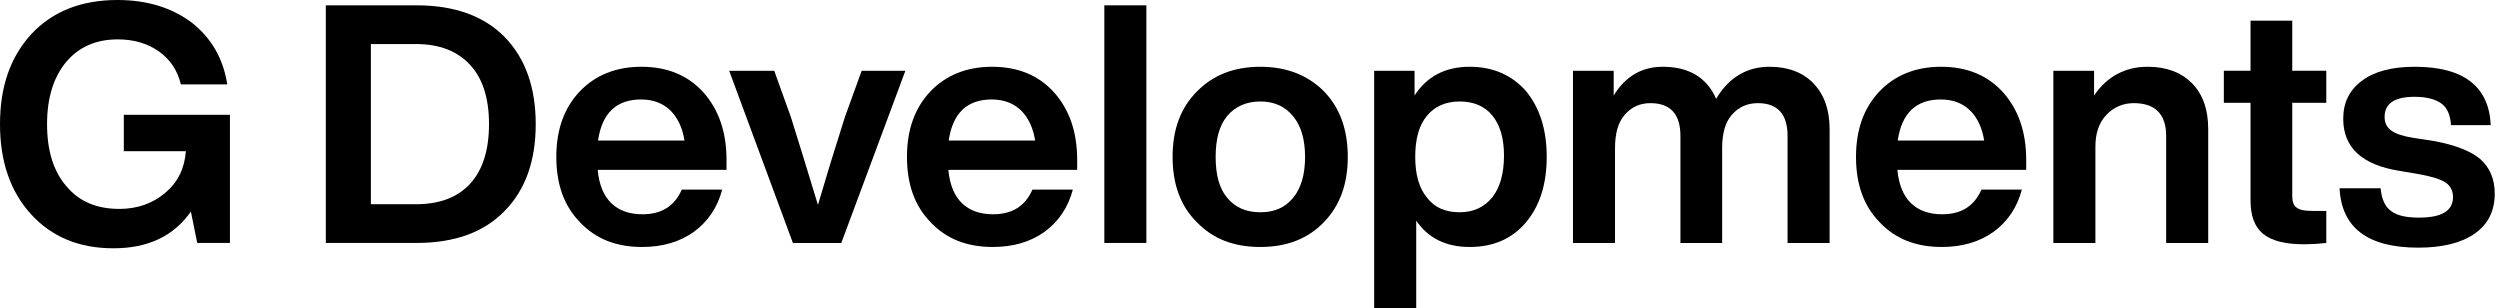 <svg width="227" height="28" viewBox="0 0 227 28" fill="none" xmlns="http://www.w3.org/2000/svg">
<path d="M219.583 22.486C215.007 22.486 212.613 20.698 212.432 17.092H216.159C216.25 18.062 216.553 18.759 217.098 19.153C217.644 19.577 218.492 19.759 219.643 19.759C221.704 19.759 222.734 19.153 222.734 17.88C222.734 17.335 222.492 16.88 222.068 16.577C221.613 16.274 220.825 16.032 219.674 15.82L217.886 15.517C214.462 14.971 212.765 13.396 212.765 10.79C212.765 9.335 213.31 8.184 214.462 7.335C215.583 6.487 217.189 6.062 219.25 6.062C223.704 6.062 226.007 7.85 226.158 11.365H222.552C222.492 10.456 222.219 9.79 221.674 9.396C221.128 9.002 220.31 8.79 219.25 8.79C217.431 8.79 216.522 9.396 216.522 10.608C216.522 11.153 216.704 11.547 217.128 11.85C217.522 12.153 218.189 12.365 219.128 12.517L221.098 12.82C222.977 13.184 224.371 13.729 225.219 14.456C226.068 15.214 226.522 16.244 226.522 17.577C226.522 19.153 225.916 20.365 224.704 21.213C223.492 22.062 221.765 22.486 219.583 22.486Z" fill="black"/>
<path d="M211.227 6.424V9.333H208.136V17.787C208.136 18.303 208.257 18.666 208.53 18.848C208.802 19.06 209.257 19.151 209.924 19.151H211.227V22.06C210.378 22.151 209.711 22.181 209.227 22.181C207.53 22.181 206.287 21.878 205.499 21.242C204.712 20.605 204.348 19.575 204.348 18.181V9.333H201.924V6.424H204.348V1.879H208.136V6.424H211.227Z" fill="black"/>
<path d="M195.021 6.062C196.718 6.062 198.051 6.578 199.021 7.547C199.99 8.517 200.505 9.911 200.505 11.699V22.062H196.687V12.335C196.687 10.365 195.687 9.365 193.748 9.365C192.778 9.365 191.93 9.729 191.263 10.426C190.597 11.123 190.263 12.093 190.263 13.305V22.062H186.445V6.426H190.142V8.668C191.324 6.941 192.96 6.062 195.021 6.062Z" fill="black"/>
<path d="M183.979 14.517V15.426H172.283C172.404 16.759 172.828 17.789 173.525 18.456C174.222 19.123 175.162 19.456 176.343 19.456C178.071 19.456 179.252 18.729 179.919 17.214H183.585C183.161 18.82 182.313 20.092 181.04 21.032C179.737 21.971 178.161 22.426 176.313 22.426C173.98 22.426 172.101 21.698 170.677 20.183C169.222 18.698 168.525 16.729 168.525 14.244C168.525 11.79 169.222 9.82 170.647 8.305C172.071 6.82 173.949 6.062 176.252 6.062C178.616 6.062 180.495 6.85 181.889 8.396C183.282 9.971 183.979 12.002 183.979 14.517ZM176.222 9.032C173.98 9.032 172.677 10.274 172.313 12.759H180.161C179.98 11.608 179.555 10.699 178.889 10.032C178.192 9.365 177.313 9.032 176.222 9.032Z" fill="black"/>
<path d="M160.674 6.062C162.371 6.062 163.704 6.578 164.674 7.578C165.644 8.608 166.128 9.971 166.128 11.729V22.062H162.31V12.335C162.31 10.365 161.401 9.365 159.613 9.365C158.644 9.365 157.856 9.729 157.25 10.426C156.644 11.123 156.371 12.123 156.371 13.456V22.062H152.583V12.335C152.583 10.365 151.674 9.365 149.856 9.365C148.887 9.365 148.129 9.729 147.523 10.426C146.917 11.123 146.644 12.123 146.644 13.456V22.062H142.826V6.426H146.523V8.668C147.584 6.941 149.068 6.062 150.977 6.062C153.341 6.062 154.977 7.032 155.826 8.971C156.977 7.032 158.613 6.062 160.674 6.062Z" fill="black"/>
<path d="M133.442 6.062C135.563 6.062 137.29 6.82 138.563 8.275C139.805 9.79 140.442 11.759 140.442 14.244C140.442 16.729 139.805 18.698 138.563 20.183C137.29 21.698 135.563 22.426 133.442 22.426C131.321 22.426 129.684 21.638 128.593 20.032V28.001H124.775V6.426H128.442V8.668C129.563 6.941 131.23 6.062 133.442 6.062ZM129.593 17.971C130.26 18.85 131.26 19.274 132.533 19.274C133.775 19.274 134.775 18.82 135.502 17.911C136.199 17.032 136.563 15.759 136.563 14.123C136.563 12.547 136.199 11.335 135.502 10.487C134.805 9.638 133.805 9.214 132.533 9.214C131.26 9.214 130.26 9.668 129.563 10.517C128.836 11.396 128.503 12.638 128.503 14.244C128.503 15.88 128.866 17.123 129.593 17.971Z" fill="black"/>
<path d="M120.197 20.183C118.743 21.698 116.804 22.426 114.44 22.426C112.046 22.426 110.137 21.698 108.683 20.183C107.198 18.729 106.471 16.729 106.471 14.244C106.471 11.759 107.198 9.79 108.683 8.305C110.137 6.82 112.046 6.062 114.44 6.062C116.804 6.062 118.743 6.82 120.197 8.275C121.652 9.759 122.379 11.759 122.379 14.244C122.379 16.729 121.652 18.698 120.197 20.183ZM114.44 19.274C115.713 19.274 116.682 18.85 117.41 17.971C118.137 17.092 118.501 15.85 118.501 14.244C118.501 12.668 118.137 11.426 117.41 10.547C116.682 9.668 115.713 9.214 114.44 9.214C113.167 9.214 112.167 9.668 111.44 10.517C110.713 11.396 110.38 12.638 110.38 14.244C110.38 15.88 110.713 17.123 111.44 17.971C112.167 18.85 113.167 19.274 114.44 19.274Z" fill="black"/>
<path d="M104.091 22.059H100.273V0.484H104.091V22.059Z" fill="black"/>
<path d="M97.808 14.517V15.426H86.111C86.232 16.759 86.656 17.789 87.353 18.456C88.05 19.123 88.99 19.456 90.171 19.456C91.899 19.456 93.08 18.729 93.747 17.214H97.414C96.989 18.82 96.141 20.092 94.868 21.032C93.565 21.971 91.99 22.426 90.141 22.426C87.808 22.426 85.929 21.698 84.505 20.183C83.05 18.698 82.353 16.729 82.353 14.244C82.353 11.79 83.05 9.82 84.475 8.305C85.899 6.82 87.778 6.062 90.081 6.062C92.444 6.062 94.323 6.85 95.717 8.396C97.111 9.971 97.808 12.002 97.808 14.517ZM90.05 9.032C87.808 9.032 86.505 10.274 86.141 12.759H93.99C93.808 11.608 93.383 10.699 92.717 10.032C92.02 9.365 91.141 9.032 90.05 9.032Z" fill="black"/>
<path d="M76.724 10.607L78.239 6.426H82.208L76.39 22.062H71.997L66.209 6.426H70.3L71.815 10.638C72.512 12.85 73.33 15.516 74.269 18.607C74.997 16.122 75.815 13.456 76.724 10.607Z" fill="black"/>
<path d="M65.968 14.517V15.426H54.271C54.392 16.759 54.816 17.789 55.514 18.456C56.21 19.123 57.15 19.456 58.332 19.456C60.059 19.456 61.241 18.729 61.907 17.214H65.574C65.15 18.82 64.301 20.092 63.028 21.032C61.725 21.971 60.15 22.426 58.301 22.426C55.968 22.426 54.089 21.698 52.665 20.183C51.211 18.698 50.514 16.729 50.514 14.244C50.514 11.79 51.211 9.82 52.635 8.305C54.059 6.82 55.938 6.062 58.241 6.062C60.604 6.062 62.483 6.85 63.877 8.396C65.271 9.971 65.968 12.002 65.968 14.517ZM58.21 9.032C55.968 9.032 54.665 10.274 54.301 12.759H62.15C61.968 11.608 61.544 10.699 60.877 10.032C60.18 9.365 59.301 9.032 58.21 9.032Z" fill="black"/>
<path d="M29.584 0.484H37.826C41.281 0.484 43.947 1.454 45.826 3.363C47.705 5.302 48.644 7.939 48.644 11.272C48.644 14.605 47.705 17.241 45.826 19.15C43.947 21.09 41.281 22.059 37.826 22.059H29.584V0.484ZM33.675 18.544H37.766C39.887 18.544 41.523 17.938 42.674 16.696C43.826 15.454 44.402 13.635 44.402 11.272C44.402 8.908 43.826 7.12 42.674 5.878C41.523 4.636 39.887 3.999 37.766 3.999H33.675V18.544Z" fill="black"/>
<path d="M11.242 13.727V10.424H20.878V22.06H17.909L17.333 19.211C15.757 21.454 13.424 22.545 10.303 22.545C7.182 22.545 4.697 21.514 2.818 19.454C0.939 17.393 0 14.666 0 11.272C0 7.879 0.939 5.151 2.879 3.061C4.788 1.03 7.394 0 10.666 0C13.363 0 15.605 0.697 17.424 2.061C19.181 3.454 20.272 5.303 20.636 7.666H16.424C16.121 6.394 15.454 5.394 14.424 4.667C13.393 3.939 12.151 3.576 10.697 3.576C8.697 3.576 7.151 4.273 6 5.636C4.848 7.03 4.273 8.909 4.273 11.272C4.273 13.666 4.848 15.545 6.03 16.909C7.182 18.302 8.788 18.969 10.848 18.969C12.454 18.969 13.848 18.484 14.999 17.515C16.151 16.545 16.757 15.303 16.878 13.727H11.242Z" fill="black"/>
</svg>
